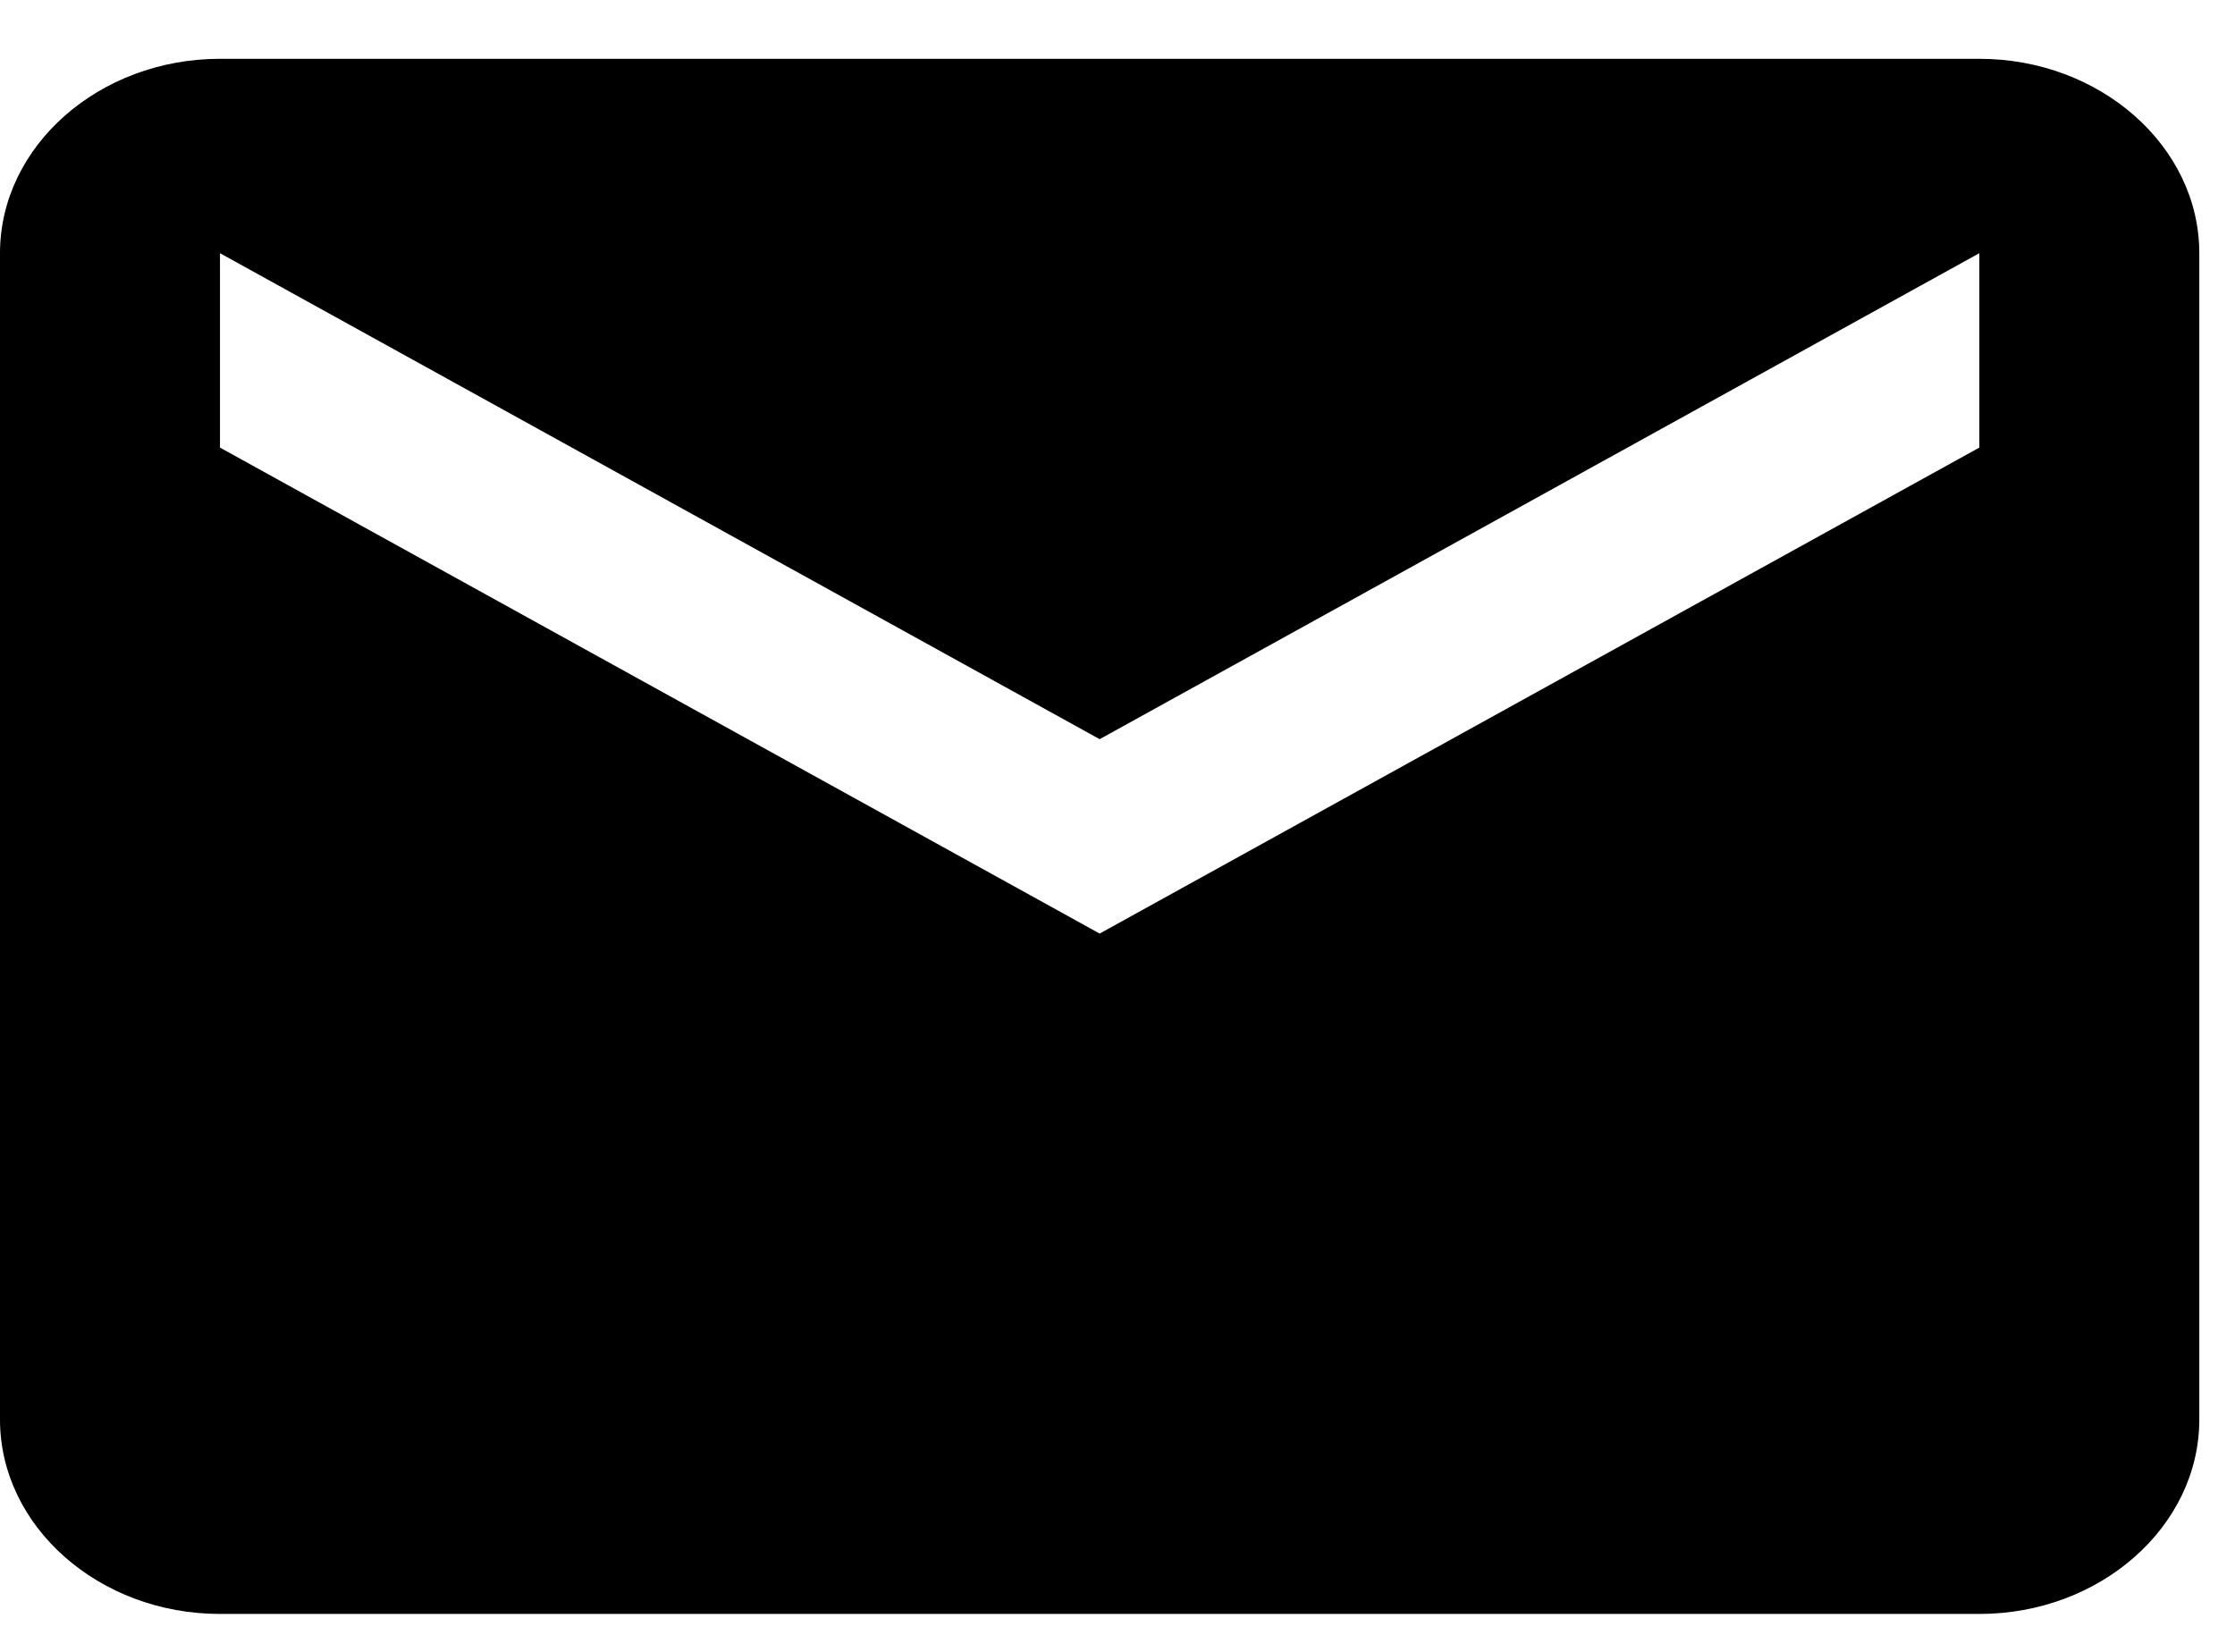 <?xml version="1.0" standalone="no"?><!DOCTYPE svg PUBLIC "-//W3C//DTD SVG 1.1//EN" "http://www.w3.org/Graphics/SVG/1.1/DTD/svg11.dtd"><svg t="1577029285050" class="icon" viewBox="0 0 1385 1024" version="1.1" xmlns="http://www.w3.org/2000/svg" p-id="4080" xmlns:xlink="http://www.w3.org/1999/xlink" width="64.922" height="48"><defs><style type="text/css"></style></defs><path d="M1226.571 36.442h-1090.259c-74.993 0-136.312 54.212-136.312 120.471v722.824c0 66.259 61.32 120.471 136.312 120.471h1090.259c74.993 0 136.312-54.212 136.312-120.471v-722.824c0-66.259-61.32-120.471-136.312-120.471z m0 240.941l-545.129 301.176-545.129-301.176v-120.471l545.129 301.176 545.129-301.176v120.471z" p-id="4081" fill="currentColor"></path></svg>
